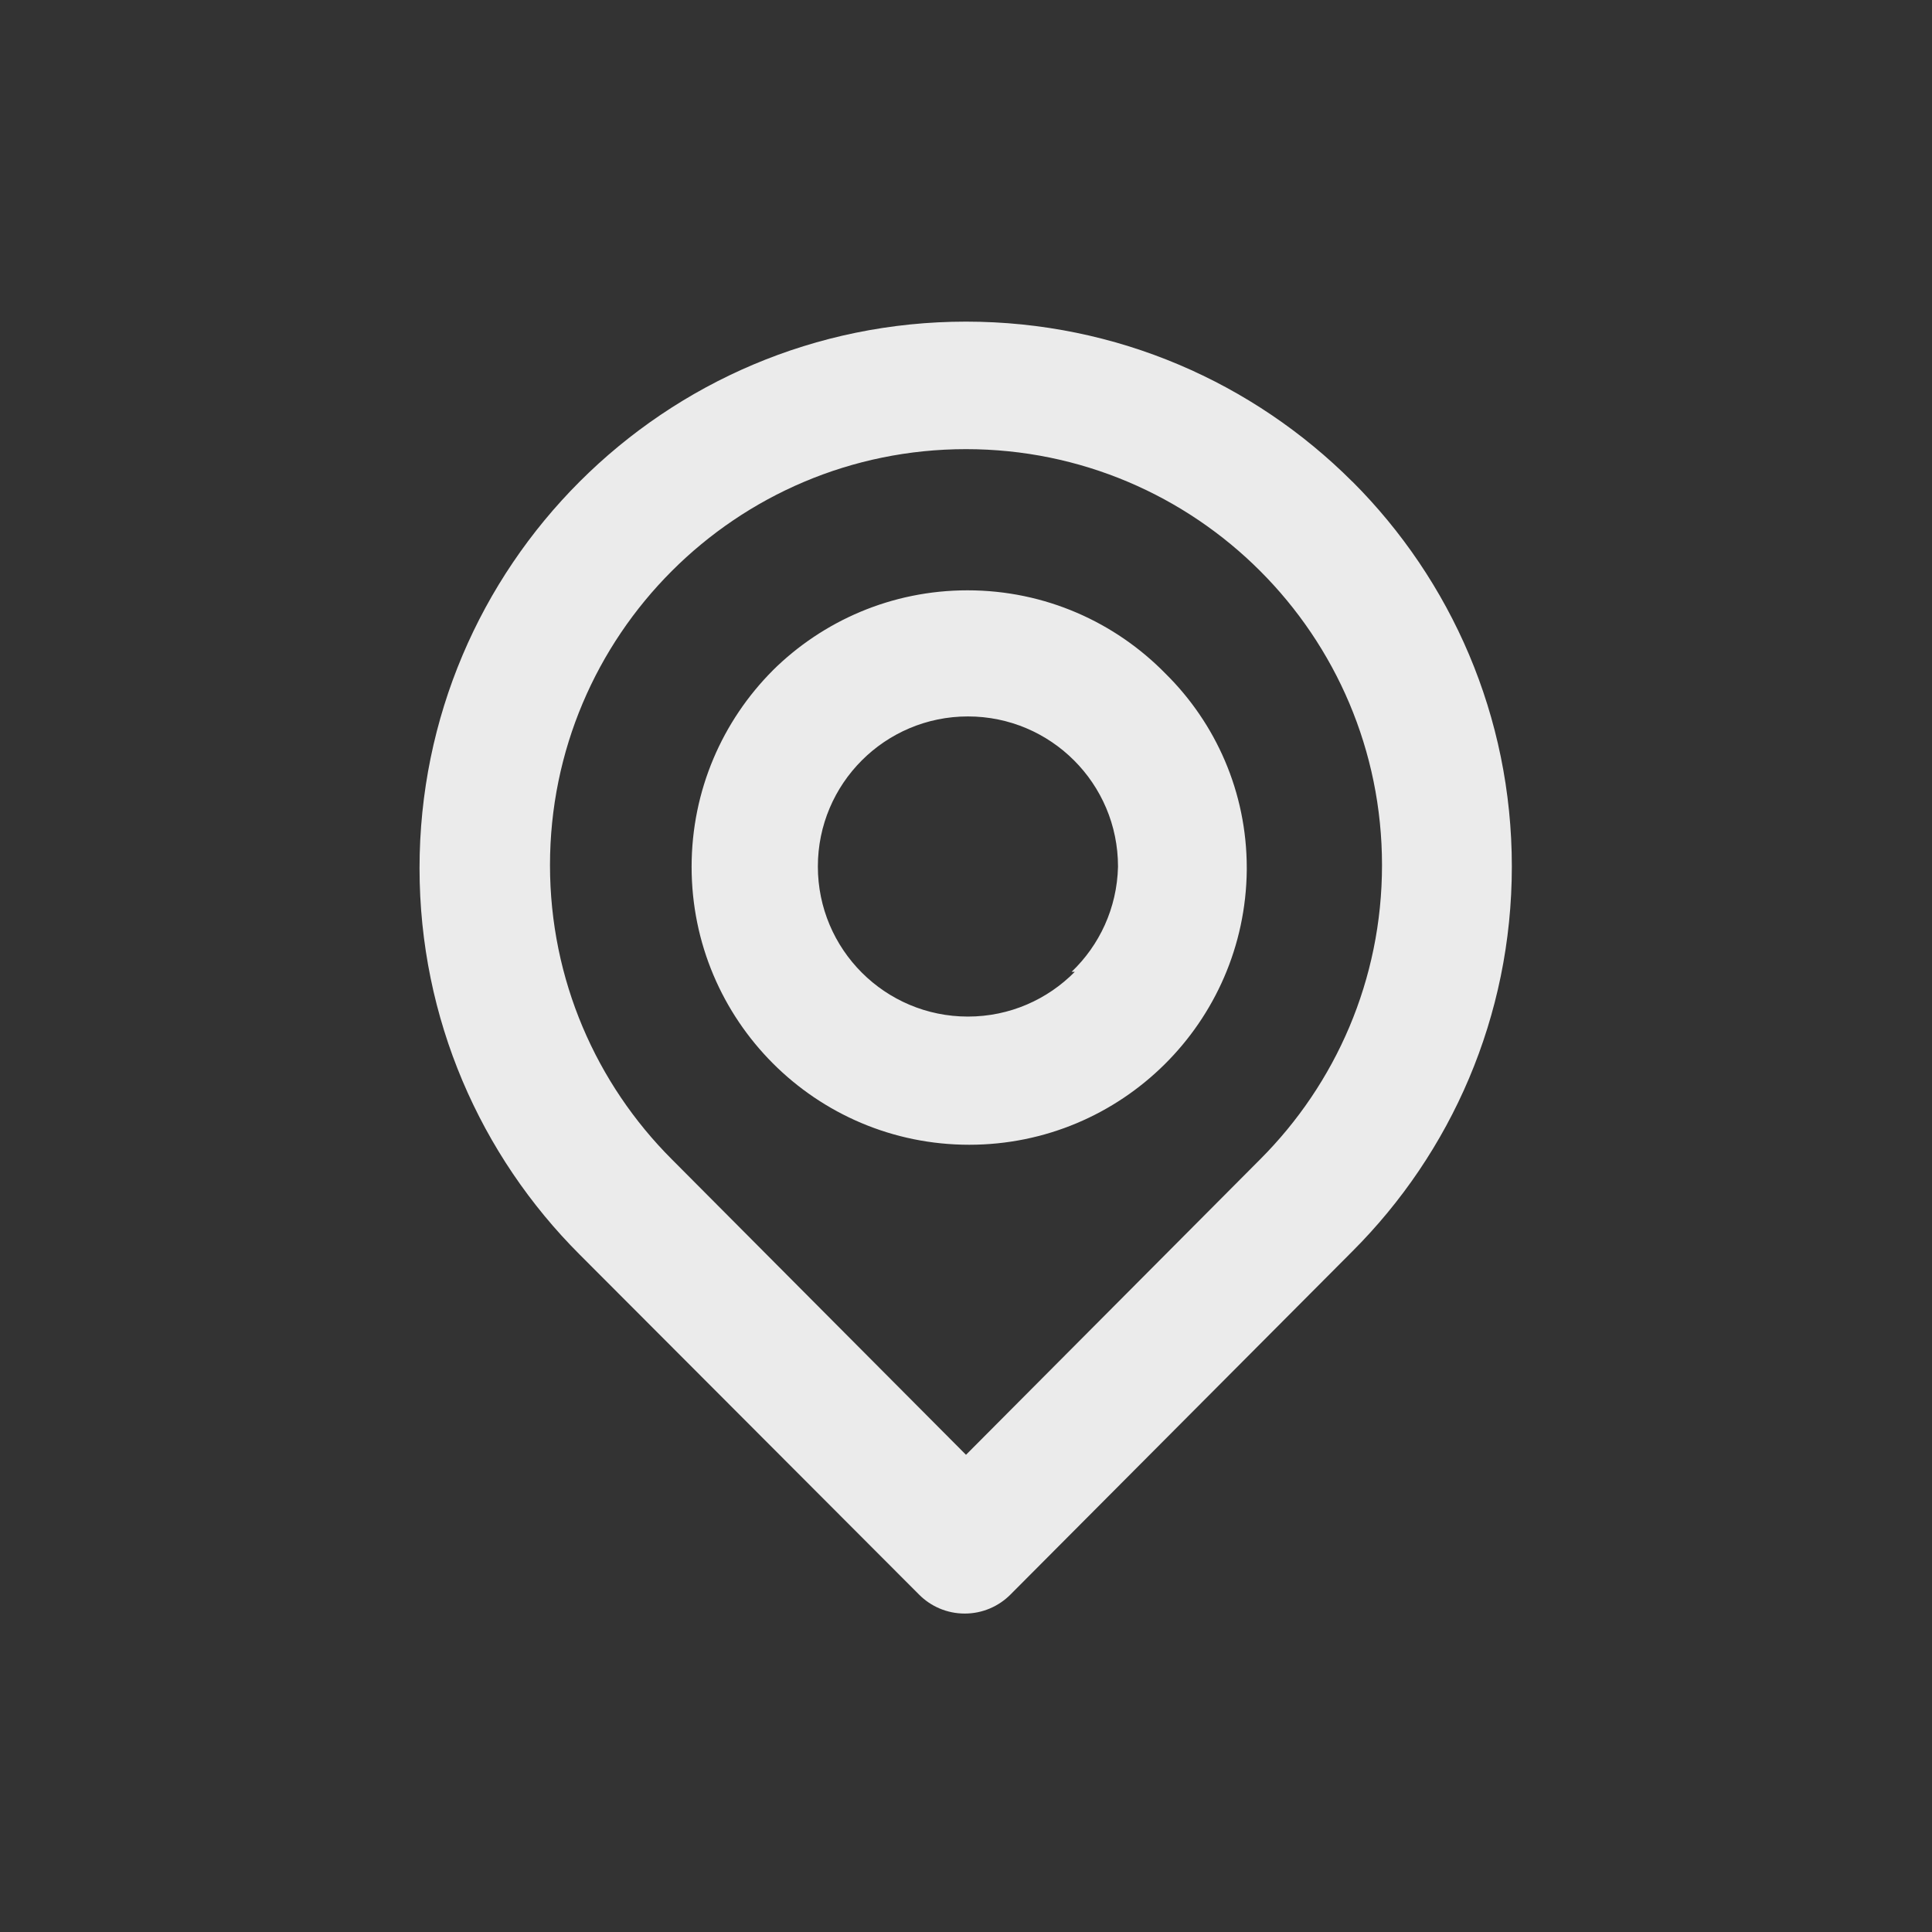 <!-- Generated by IcoMoon.io -->
<svg version="1.1" xmlns="http://www.w3.org/2000/svg" width="40" height="40" viewBox="0 0 40 40">
<rect x="0" y="0" width="40" height="40" fill="#333333" stroke="none"/>
<title>location-point</title>
<path fill="#ebebeb" d="M28 9.973c-2.047-2.047-4.876-3.314-8-3.314-6.248 0-11.314 5.065-11.314 11.314 0 3.124 1.266 5.953 3.314 8v0l7.027 7.040c0.242 0.244 0.577 0.394 0.947 0.394s0.705-0.151 0.947-0.394l0-0 7.080-7.107c2.039-2.039 3.3-4.856 3.3-7.967s-1.261-5.928-3.3-7.967v0zM26.093 24l-6.093 6.12-6.093-6.12c-1.557-1.558-2.52-3.711-2.52-6.088 0-4.757 3.856-8.613 8.613-8.613s8.613 3.856 8.613 8.613c0 2.377-0.963 4.529-2.52 6.088l0-0zM16 13.88c-1.039 1.042-1.681 2.479-1.681 4.067s0.642 3.025 1.681 4.067l-0-0c1.040 1.042 2.478 1.687 4.067 1.687 3.153 0 5.712-2.539 5.746-5.683l0-0.003c0-0.013 0-0.029 0-0.045 0-1.573-0.643-2.996-1.68-4.021l-0.001-0.001c-1.042-1.065-2.494-1.726-4.1-1.726-1.573 0-2.998 0.634-4.034 1.659l0-0zM22.253 20.12c-0.564 0.572-1.347 0.927-2.213 0.927-1.716 0-3.107-1.391-3.107-3.107s1.391-3.107 3.107-3.107c1.716 0 3.107 1.391 3.107 3.107 0 0.002 0 0.005 0 0.007v-0c-0.021 0.856-0.385 1.623-0.959 2.172l-0.001 0.001z"></path>
</svg>
